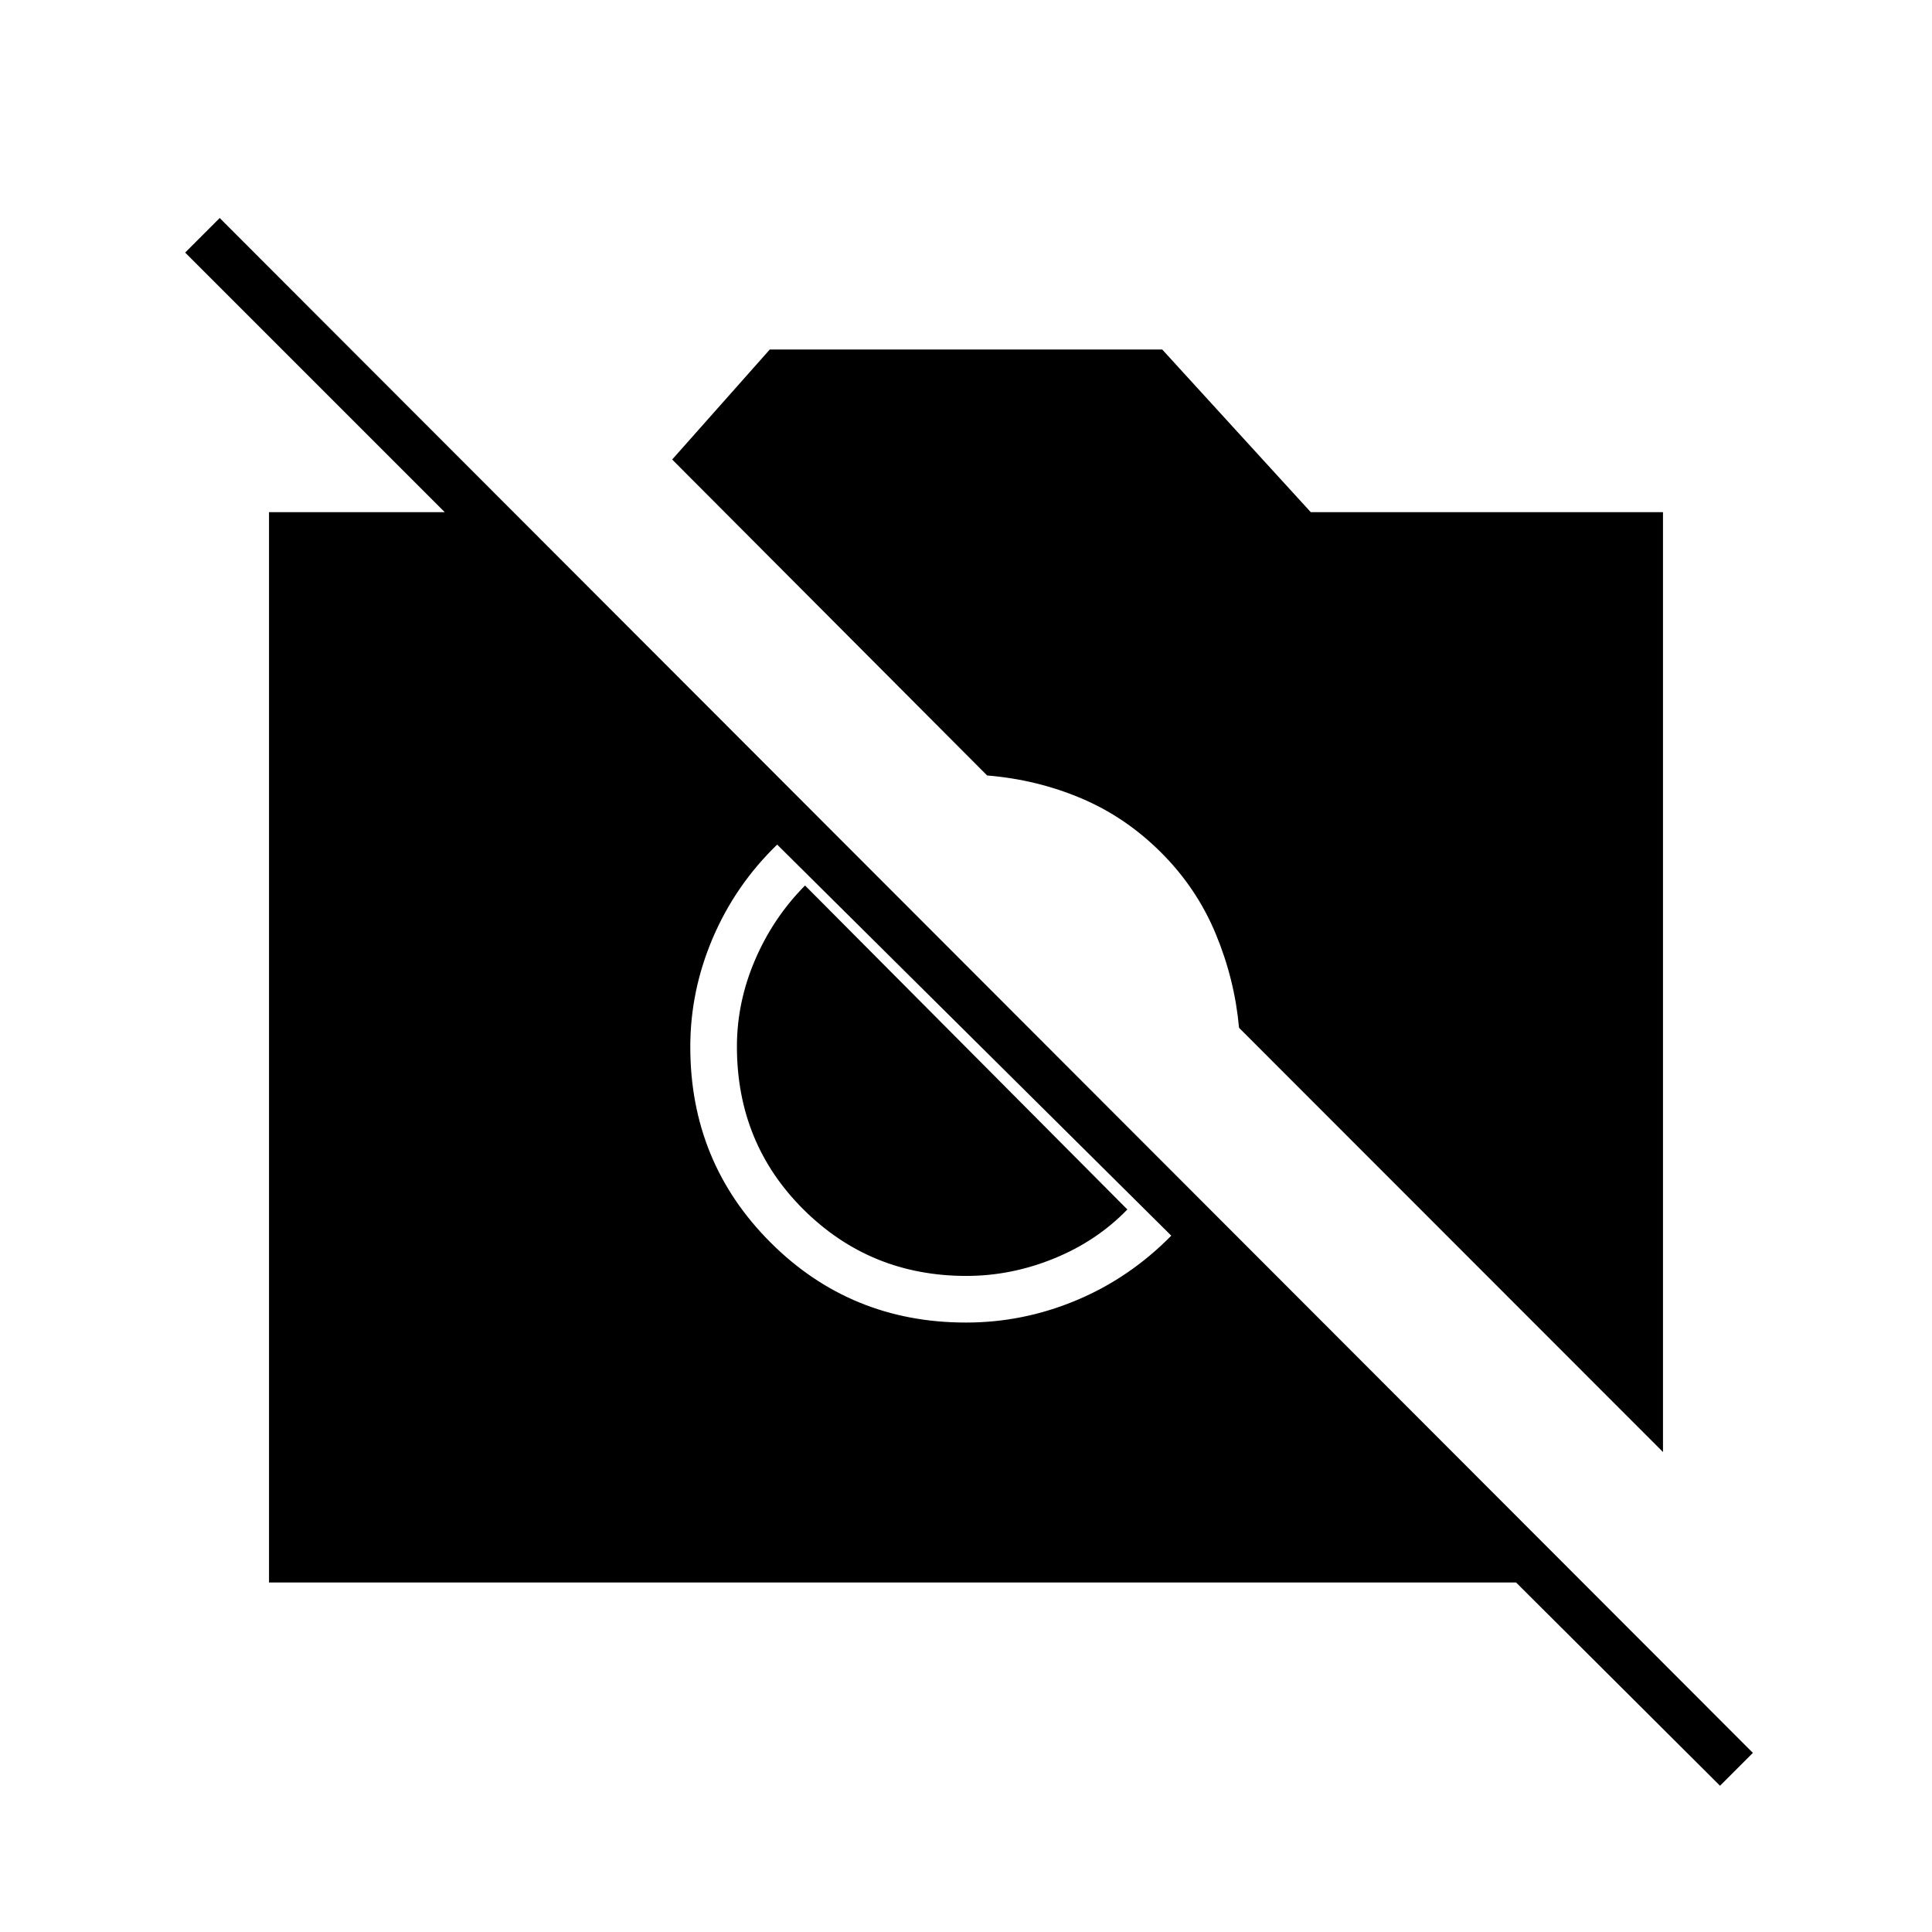 <svg xmlns="http://www.w3.org/2000/svg" height="40" viewBox="0 -960 960 960" width="40"><path d="m854.67-72.67-101.34-101H133.67V-705.5h121.66l-.66 33.67L92-834.5l17.17-17.17L871-89l-16.33 16.33ZM826.33-238.5 615.67-449.3q-2.17-24.03-11.59-46.7-9.41-22.67-27.08-40.33-17.67-17.67-39.77-27-22.1-9.34-46.73-11.34l-156.5-157 48.5-54.66h195l73.82 80.83h175.01v467ZM480-302.83q28.49 0 54.91-11.09Q561.33-325 582-346L386.17-540.33q-20.67 20-31.92 46.25T343-439.83q0 57.33 39.83 97.16 39.84 39.84 97.17 39.84Zm.17-23.17q-47.65 0-80.83-32.92-33.17-32.93-33.17-81.08 0-22 9-43t24.85-37l160.15 160.98q-15.17 15.69-36.42 24.35Q502.5-326 480.17-326Z"/></svg>